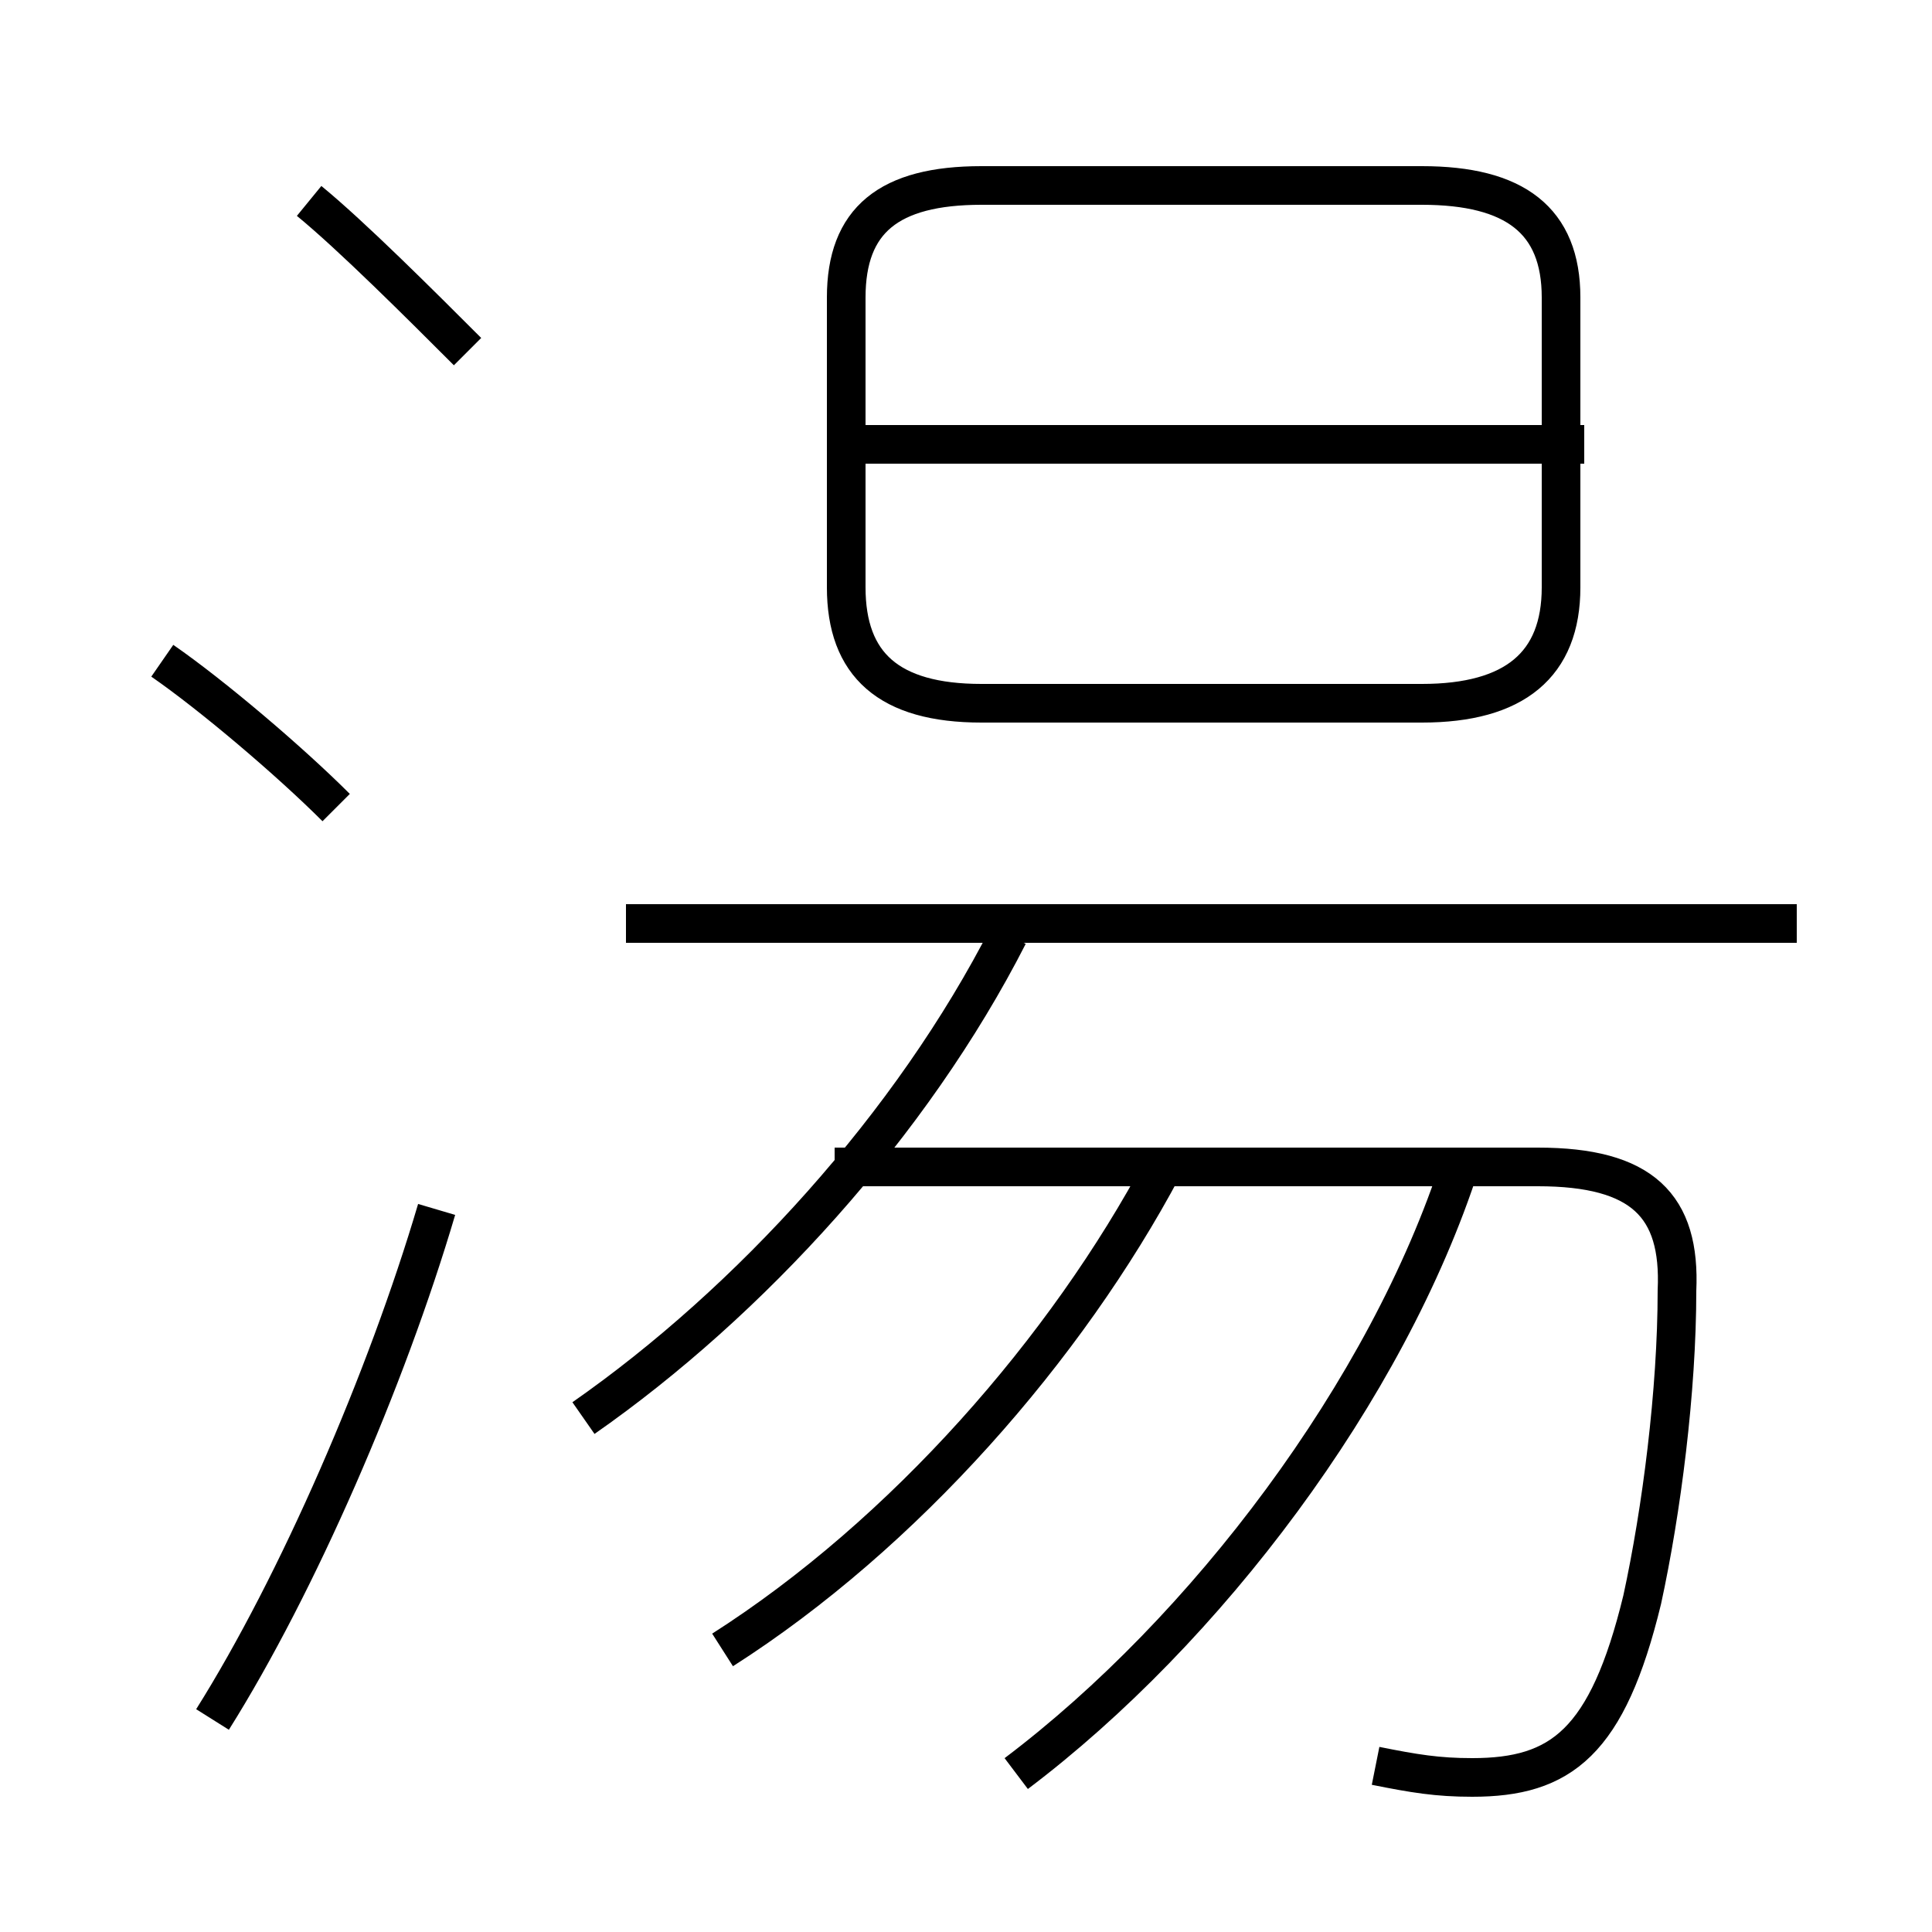 <?xml version='1.0' encoding='utf8'?>
<svg viewBox="0.0 -44.0 50.0 50.0" version="1.1" xmlns="http://www.w3.org/2000/svg">
<rect x="0.0" y="-44.0" width="50.0" height="50.0" fill="#808080" stroke="none"/>
<rect x="-1000" y="-1000" width="2000" height="2000" stroke="white" fill="white"/>
<g style="fill:none; stroke:#000000;  stroke-width:1">
<path d="M 12.1 34.9 C 10.9 36.1 9.1 37.9 8.0 38.8 M 8.7 23.1 C 7.5 24.3 5.5 26.0 4.2 26.9 M 5.5 -0.5 C 7.7 3.0 10.0 8.3 11.3 12.7 M 25.4 25.8 L 36.8 25.8 C 39.2 25.8 40.4 26.8 40.4 28.8 L 40.4 36.3 C 40.4 38.3 39.2 39.2 36.8 39.2 L 25.4 39.2 C 23.0 39.2 21.9 38.3 21.9 36.3 L 21.9 28.8 C 21.9 26.8 23.0 25.8 25.4 25.8 Z M 41.0 32.5 L 22.4 32.5 M 46.5 20.1 L 16.2 20.1 M 15.1 7.3 C 19.4 10.3 23.6 14.9 26.1 19.8 M 35.6 -1.7 C 36.6 -1.9 37.2 -2.0 38.1 -2.0 C 40.4 -2.0 41.6 -1.1 42.5 2.6 C 43.0 4.9 43.4 8.0 43.4 10.6 C 43.5 12.8 42.5 13.8 39.8 13.8 L 21.6 13.8 M 18.7 1.3 C 23.4 4.3 27.6 9.1 30.1 13.8 M 26.3 -1.9 C 31.2 1.8 35.9 8.0 37.8 13.9 " transform="scale(1, -1)" />
</g>
</svg>